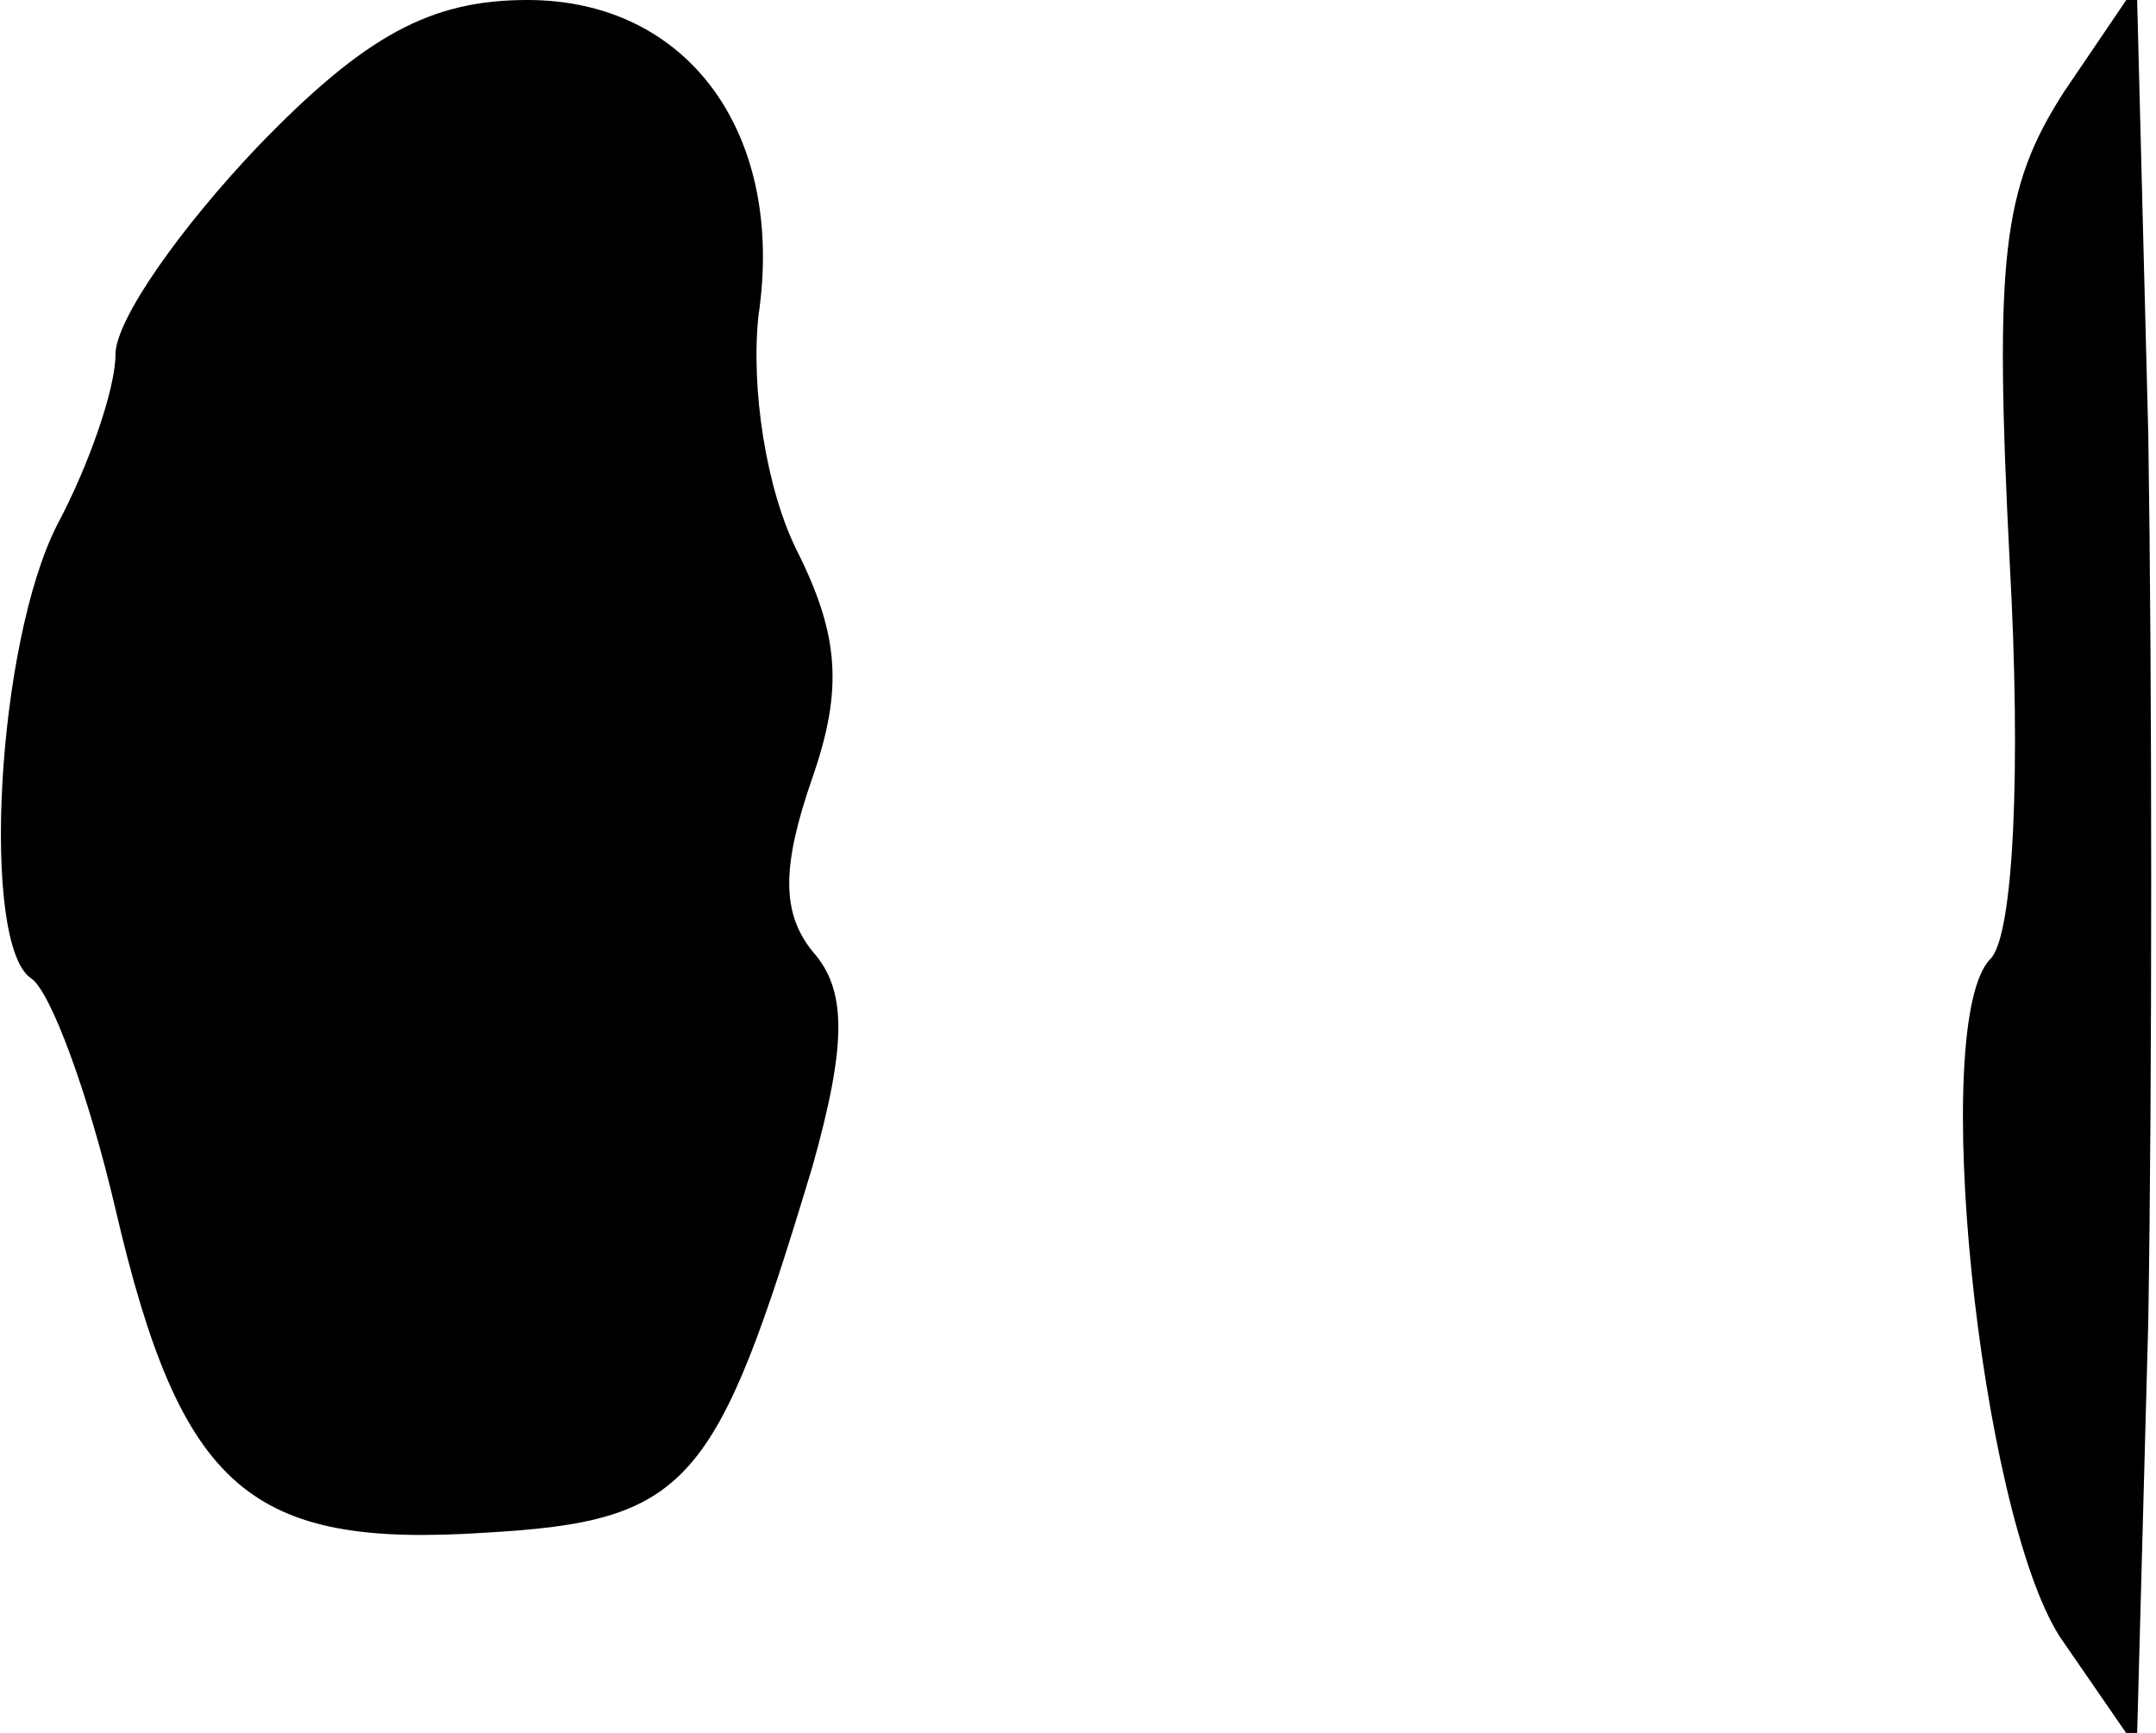 <?xml version="1.0" standalone="no"?>
<!DOCTYPE svg PUBLIC "-//W3C//DTD SVG 20010904//EN"
 "http://www.w3.org/TR/2001/REC-SVG-20010904/DTD/svg10.dtd">
<svg version="1.0" xmlns="http://www.w3.org/2000/svg"
 width="56pt" height="45pt" viewBox="0 0 56 45"
 preserveAspectRatio="xMidYMid meet">
<g transform="translate(0,45) scale(0.1,-0.1)"
fill="#000000" stroke="none">
<path fill="#000000" stroke="none" d="M67 412 c-20 -21 -37 -45 -37 -54 0 -9
-7 -29 -15 -44 -16 -31 -20 -109 -7 -118 5 -3 15 -30 22 -60 17 -73 35 -88 96
-84 53 3 60 12 85 95 9 32 9 46 0 56 -8 10 -8 22 0 45 8 23 7 37 -4 59 -8 16
-12 42 -10 61 7 47 -18 82 -60 82 -25 0 -42 -9 -70 -38z"/>
<path fill="#000000" stroke="none" d="M536 426 c-16 -25 -18 -43 -14 -122 3
-54 1 -97 -5 -103 -16 -16 -3 -143 18 -176 l20 -29 3 111 c1 62 1 165 0 230
l-3 117 -19 -28z"/>
</g>
</svg>
